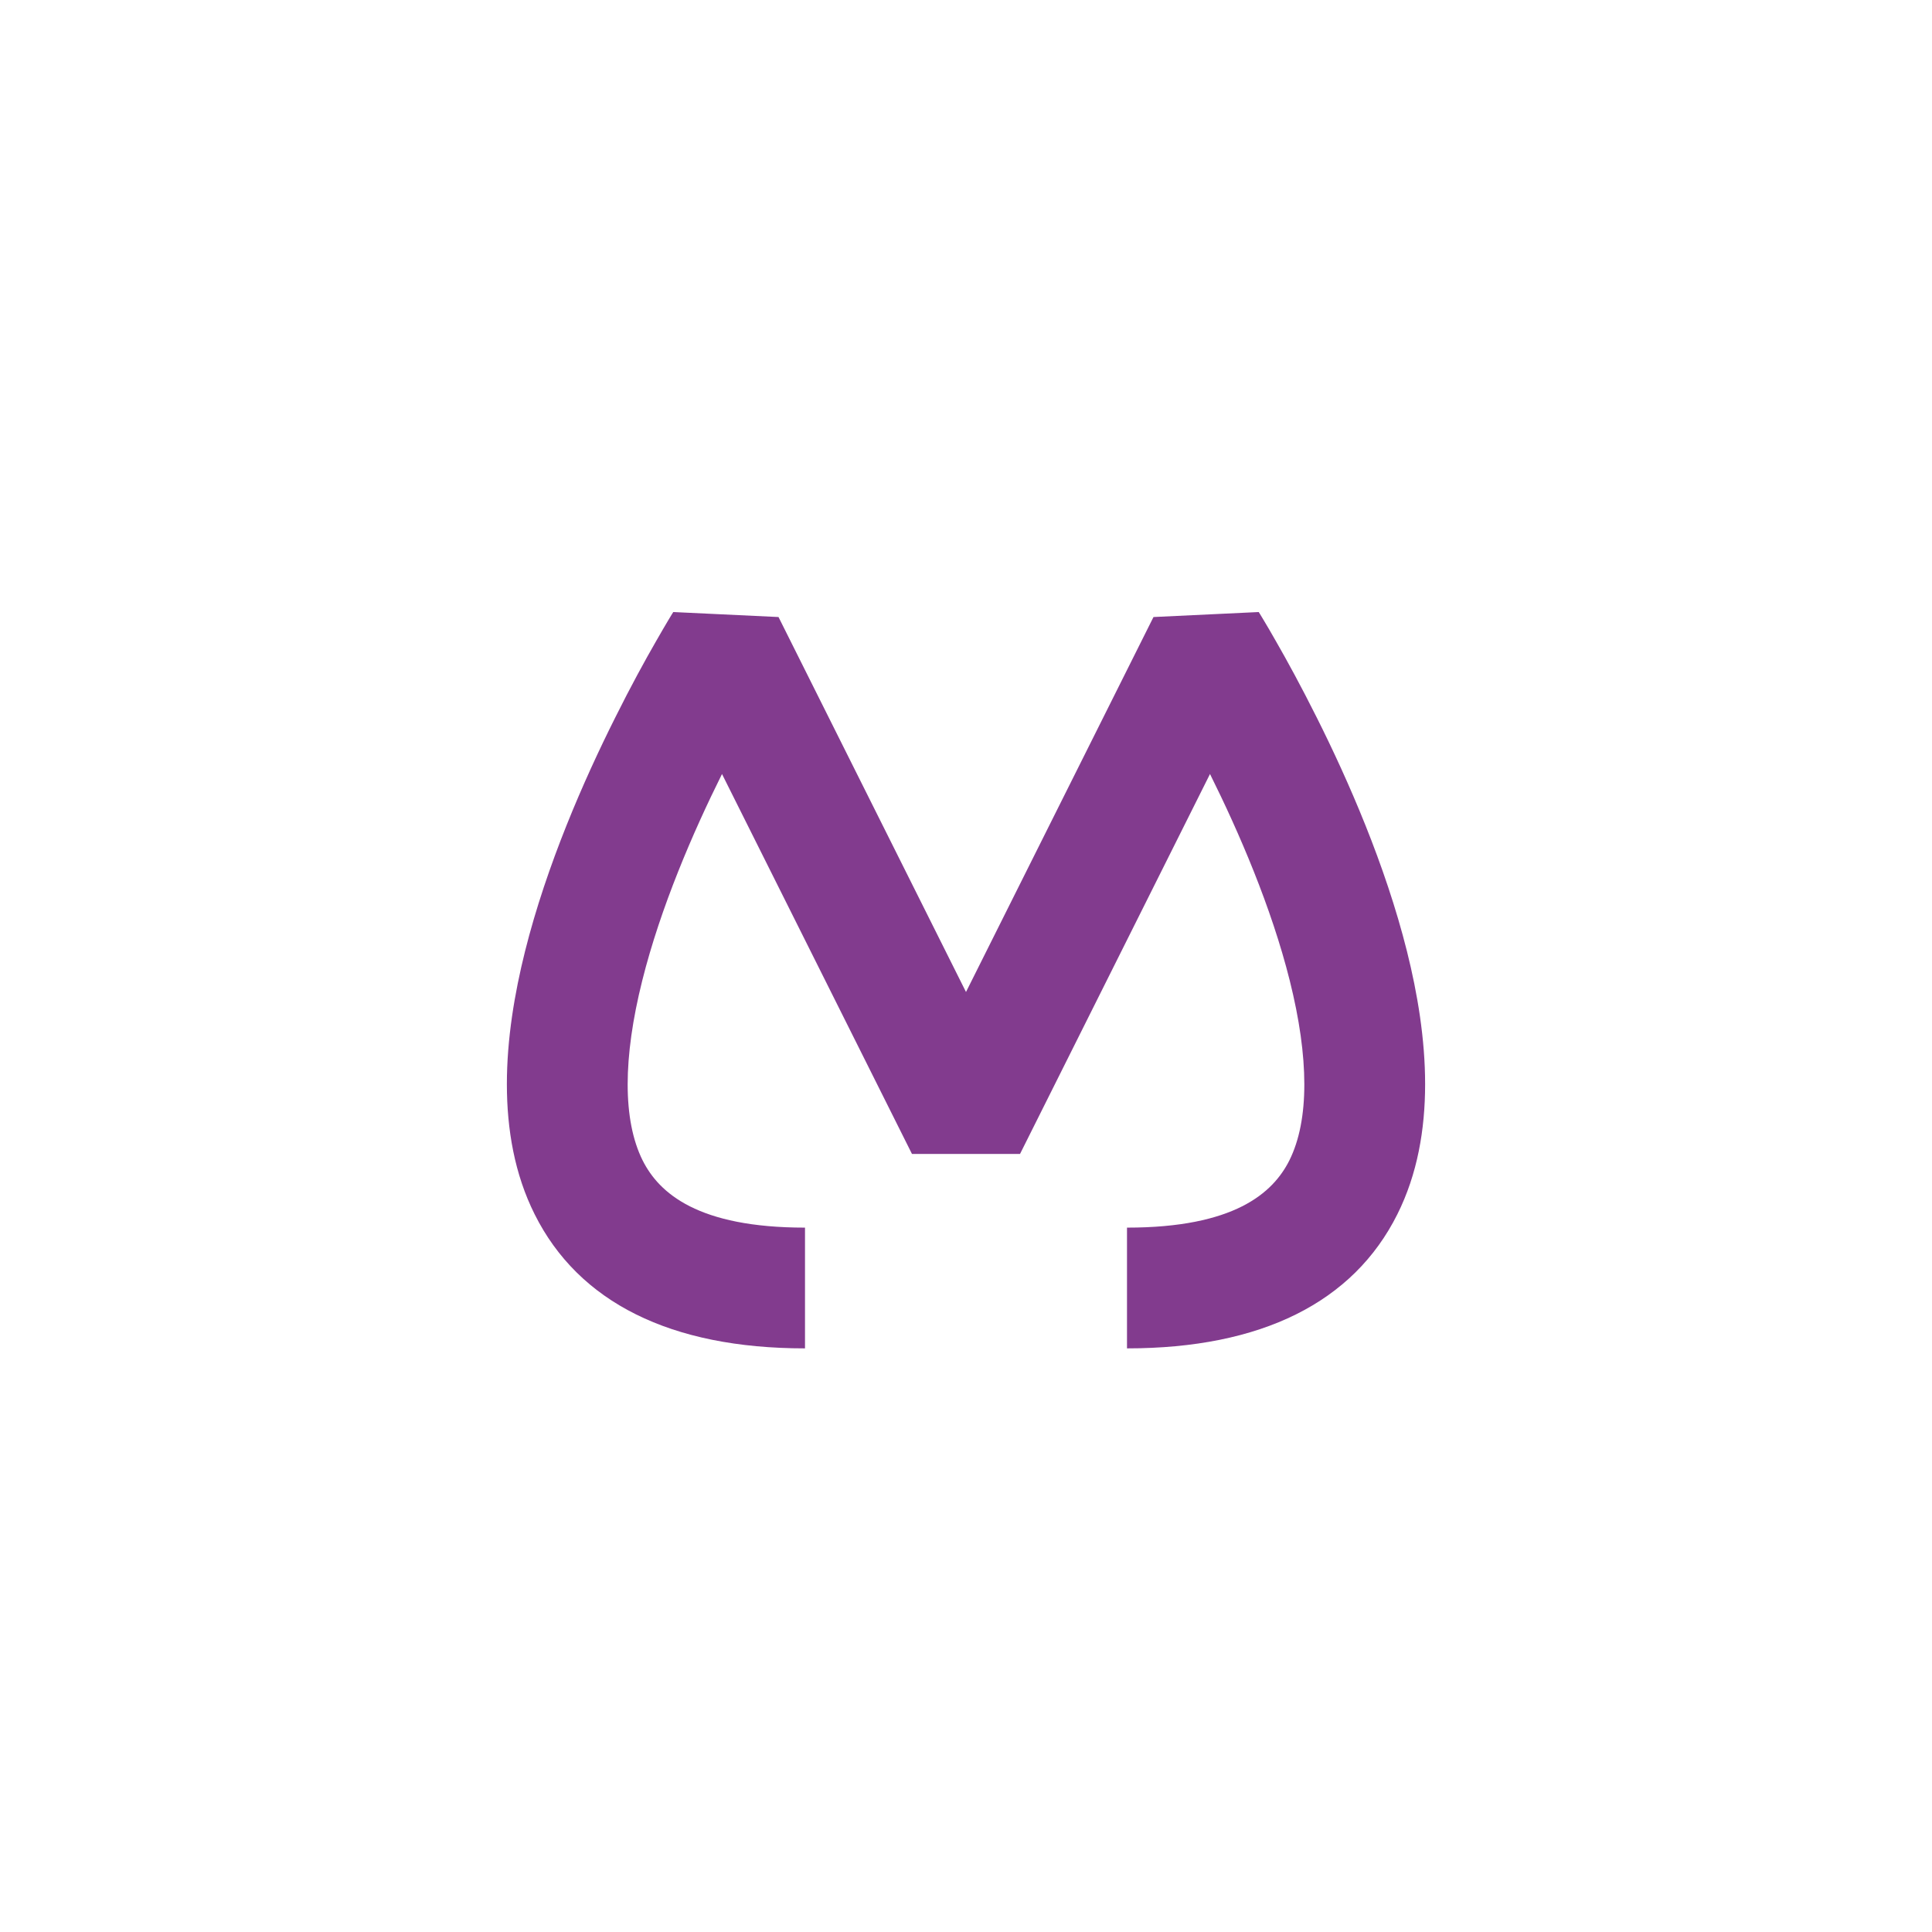 <svg width="24" height="24" viewBox="0 0 24 24" fill="none" xmlns="http://www.w3.org/2000/svg">
<g id="Clinic/Metro">
<path id="Union" fill-rule="evenodd" clip-rule="evenodd" d="M15.636 7.603L15 8C15.636 7.603 15.636 7.603 15.636 7.603L15.637 7.604L15.638 7.605L15.641 7.611L15.654 7.631C15.664 7.648 15.679 7.673 15.698 7.704C15.736 7.767 15.789 7.857 15.854 7.972C15.985 8.2 16.163 8.525 16.358 8.915C16.745 9.687 17.209 10.742 17.478 11.818C17.739 12.862 17.858 14.087 17.358 15.085C16.812 16.177 15.671 16.75 14 16.75V15.25C15.329 15.25 15.812 14.823 16.017 14.415C16.267 13.913 16.261 13.138 16.022 12.182C15.794 11.27 15.391 10.338 15.031 9.615L12.671 14.335H11.329L8.969 9.615C8.609 10.338 8.206 11.27 7.978 12.182C7.739 13.138 7.733 13.913 7.983 14.415C8.188 14.823 8.671 15.25 10 15.25V16.75C8.329 16.75 7.188 16.177 6.642 15.085C6.142 14.087 6.261 12.862 6.522 11.818C6.791 10.742 7.255 9.687 7.642 8.915C7.836 8.525 8.015 8.2 8.146 7.972C8.211 7.857 8.265 7.767 8.302 7.704C8.321 7.673 8.336 7.648 8.346 7.631L8.359 7.611L8.362 7.605L8.363 7.604L8.364 7.603C8.364 7.603 8.364 7.603 9 8L8.364 7.603L9.671 7.665L12 12.323L14.329 7.665L15.636 7.603Z" fill="#823B8E"/>
</g>
</svg>
